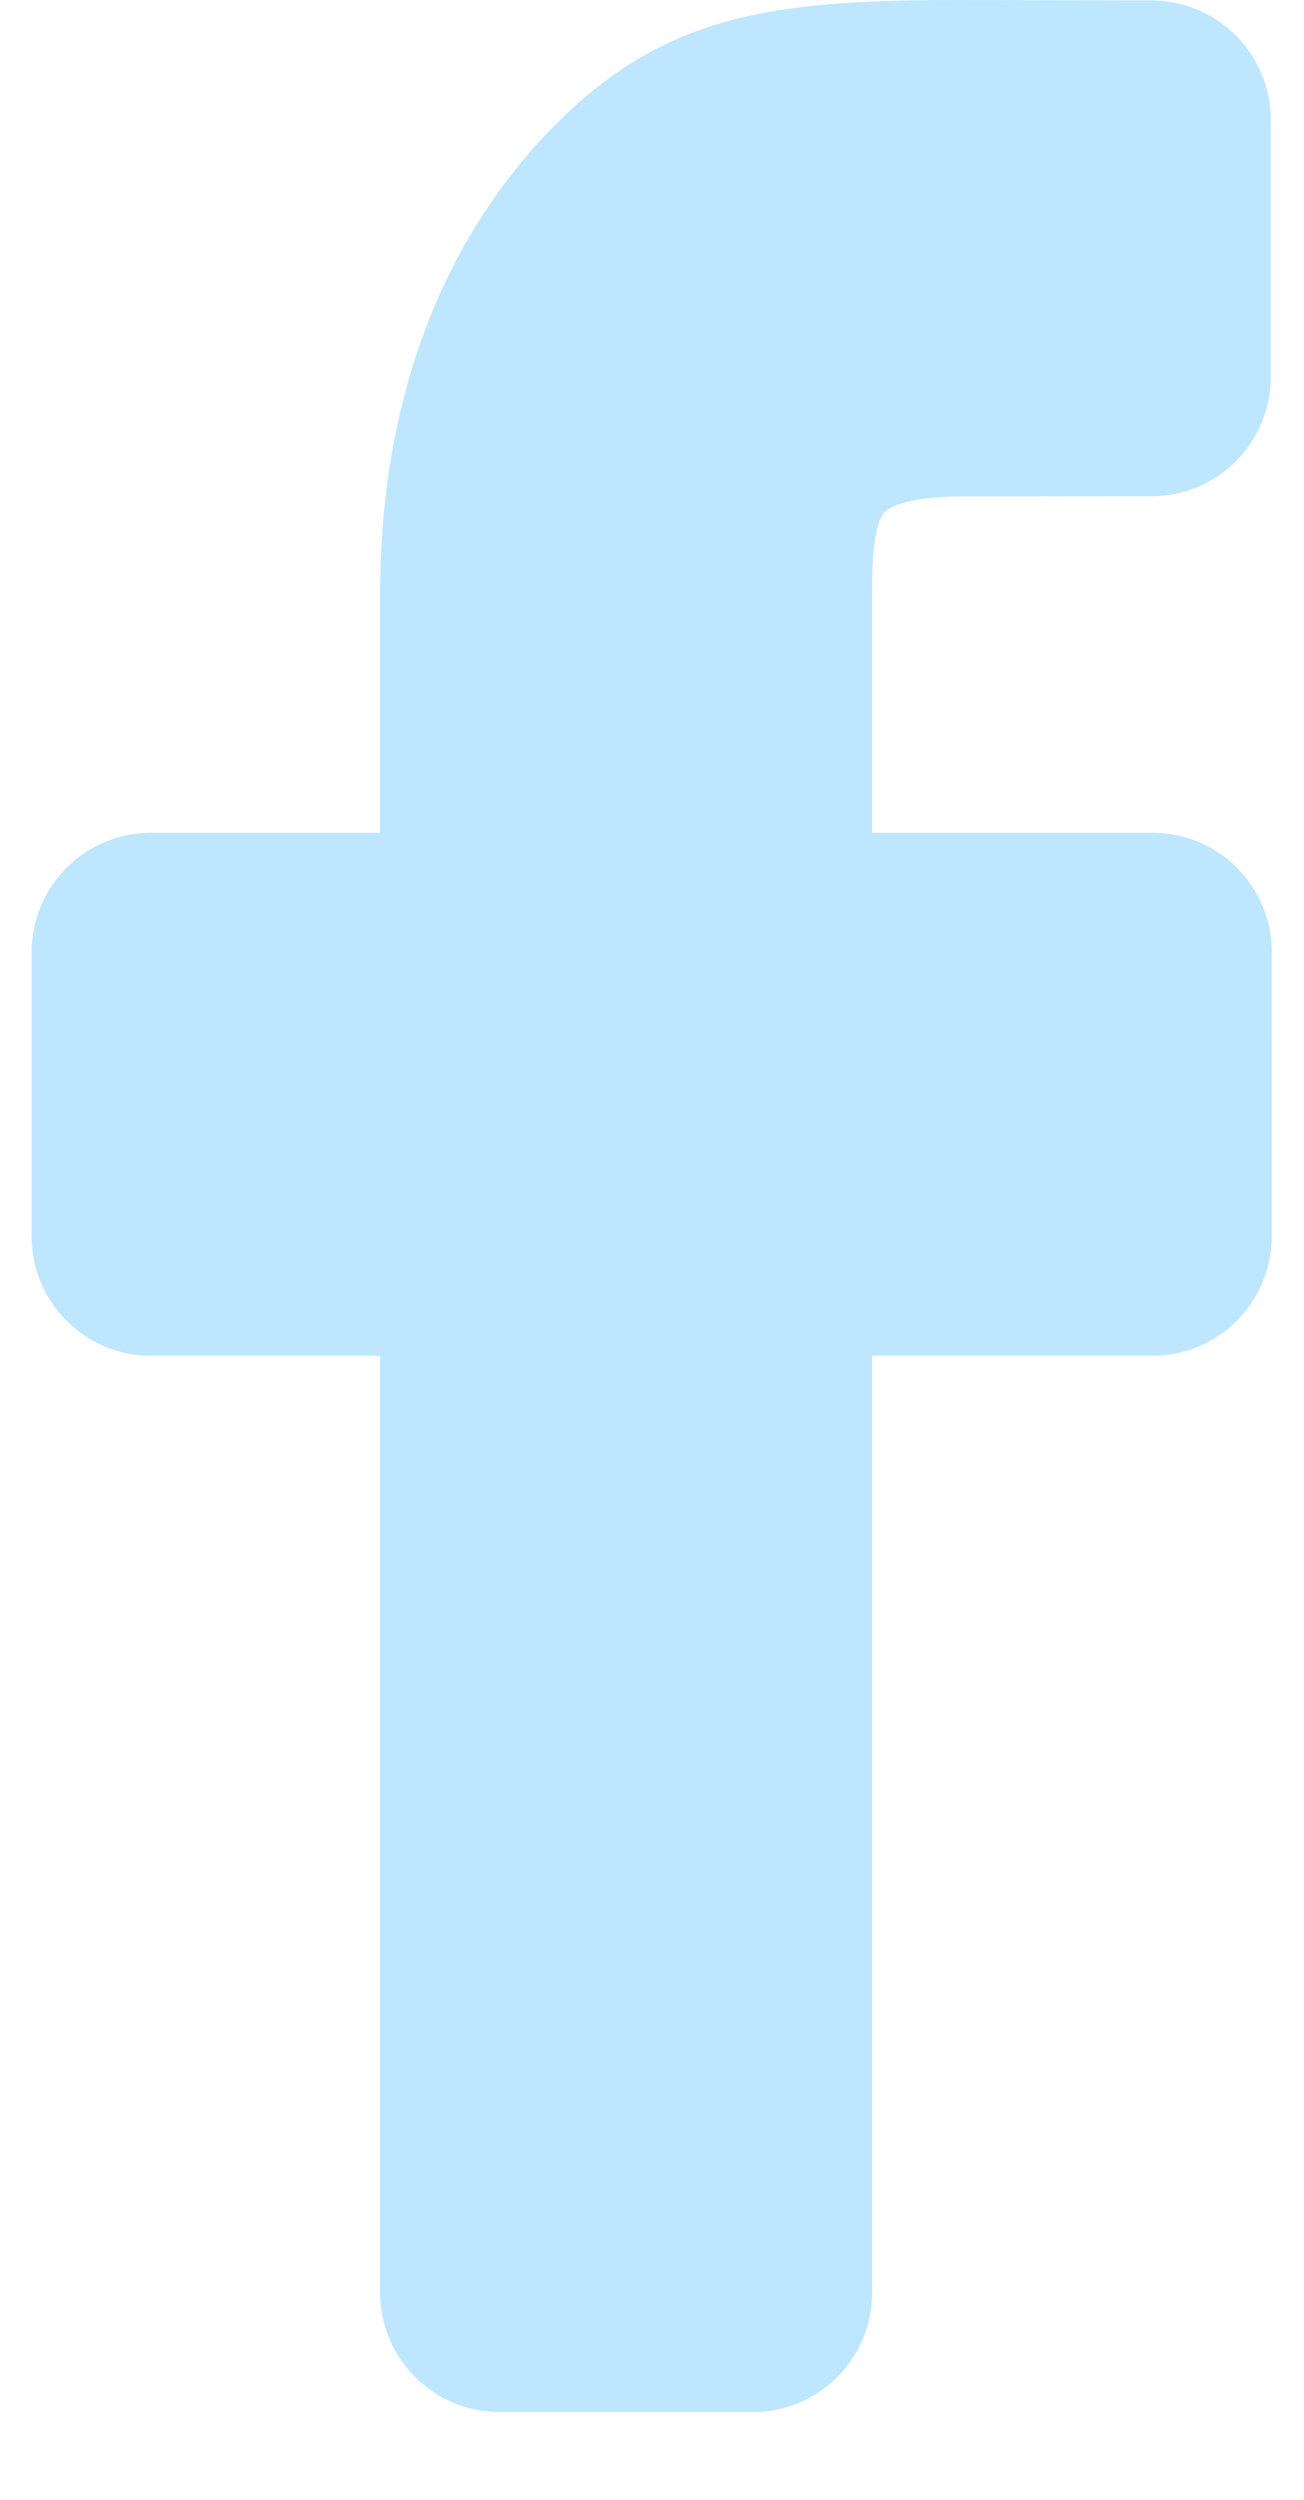<svg width="12" height="23" viewBox="0 0 12 23" fill="none" xmlns="http://www.w3.org/2000/svg">
<path d="M8.138 4.715C8.169 4.681 8.313 4.567 8.88 4.567L10.598 4.566C11.203 4.566 11.694 4.073 11.694 3.468V1.103C11.694 0.498 11.203 0.006 10.6 0.004L8.835 0C7.131 0 6.111 0.119 5.075 1.184C4.043 2.244 3.498 3.724 3.498 5.464V7.662H1.387C0.783 7.662 0.291 8.155 0.291 8.76V11.376C0.291 11.981 0.783 12.474 1.387 12.474H3.498V21.094C3.498 21.7 3.99 22.192 4.594 22.192H6.93C7.535 22.192 8.026 21.7 8.026 21.094V12.474H10.607C11.211 12.474 11.703 11.981 11.703 11.376L11.704 8.76C11.704 8.363 11.488 7.995 11.14 7.8C10.979 7.71 10.792 7.662 10.598 7.662H8.026V5.388C8.026 4.937 8.087 4.773 8.138 4.715Z" fill="#BEE7FF"/>
</svg>
